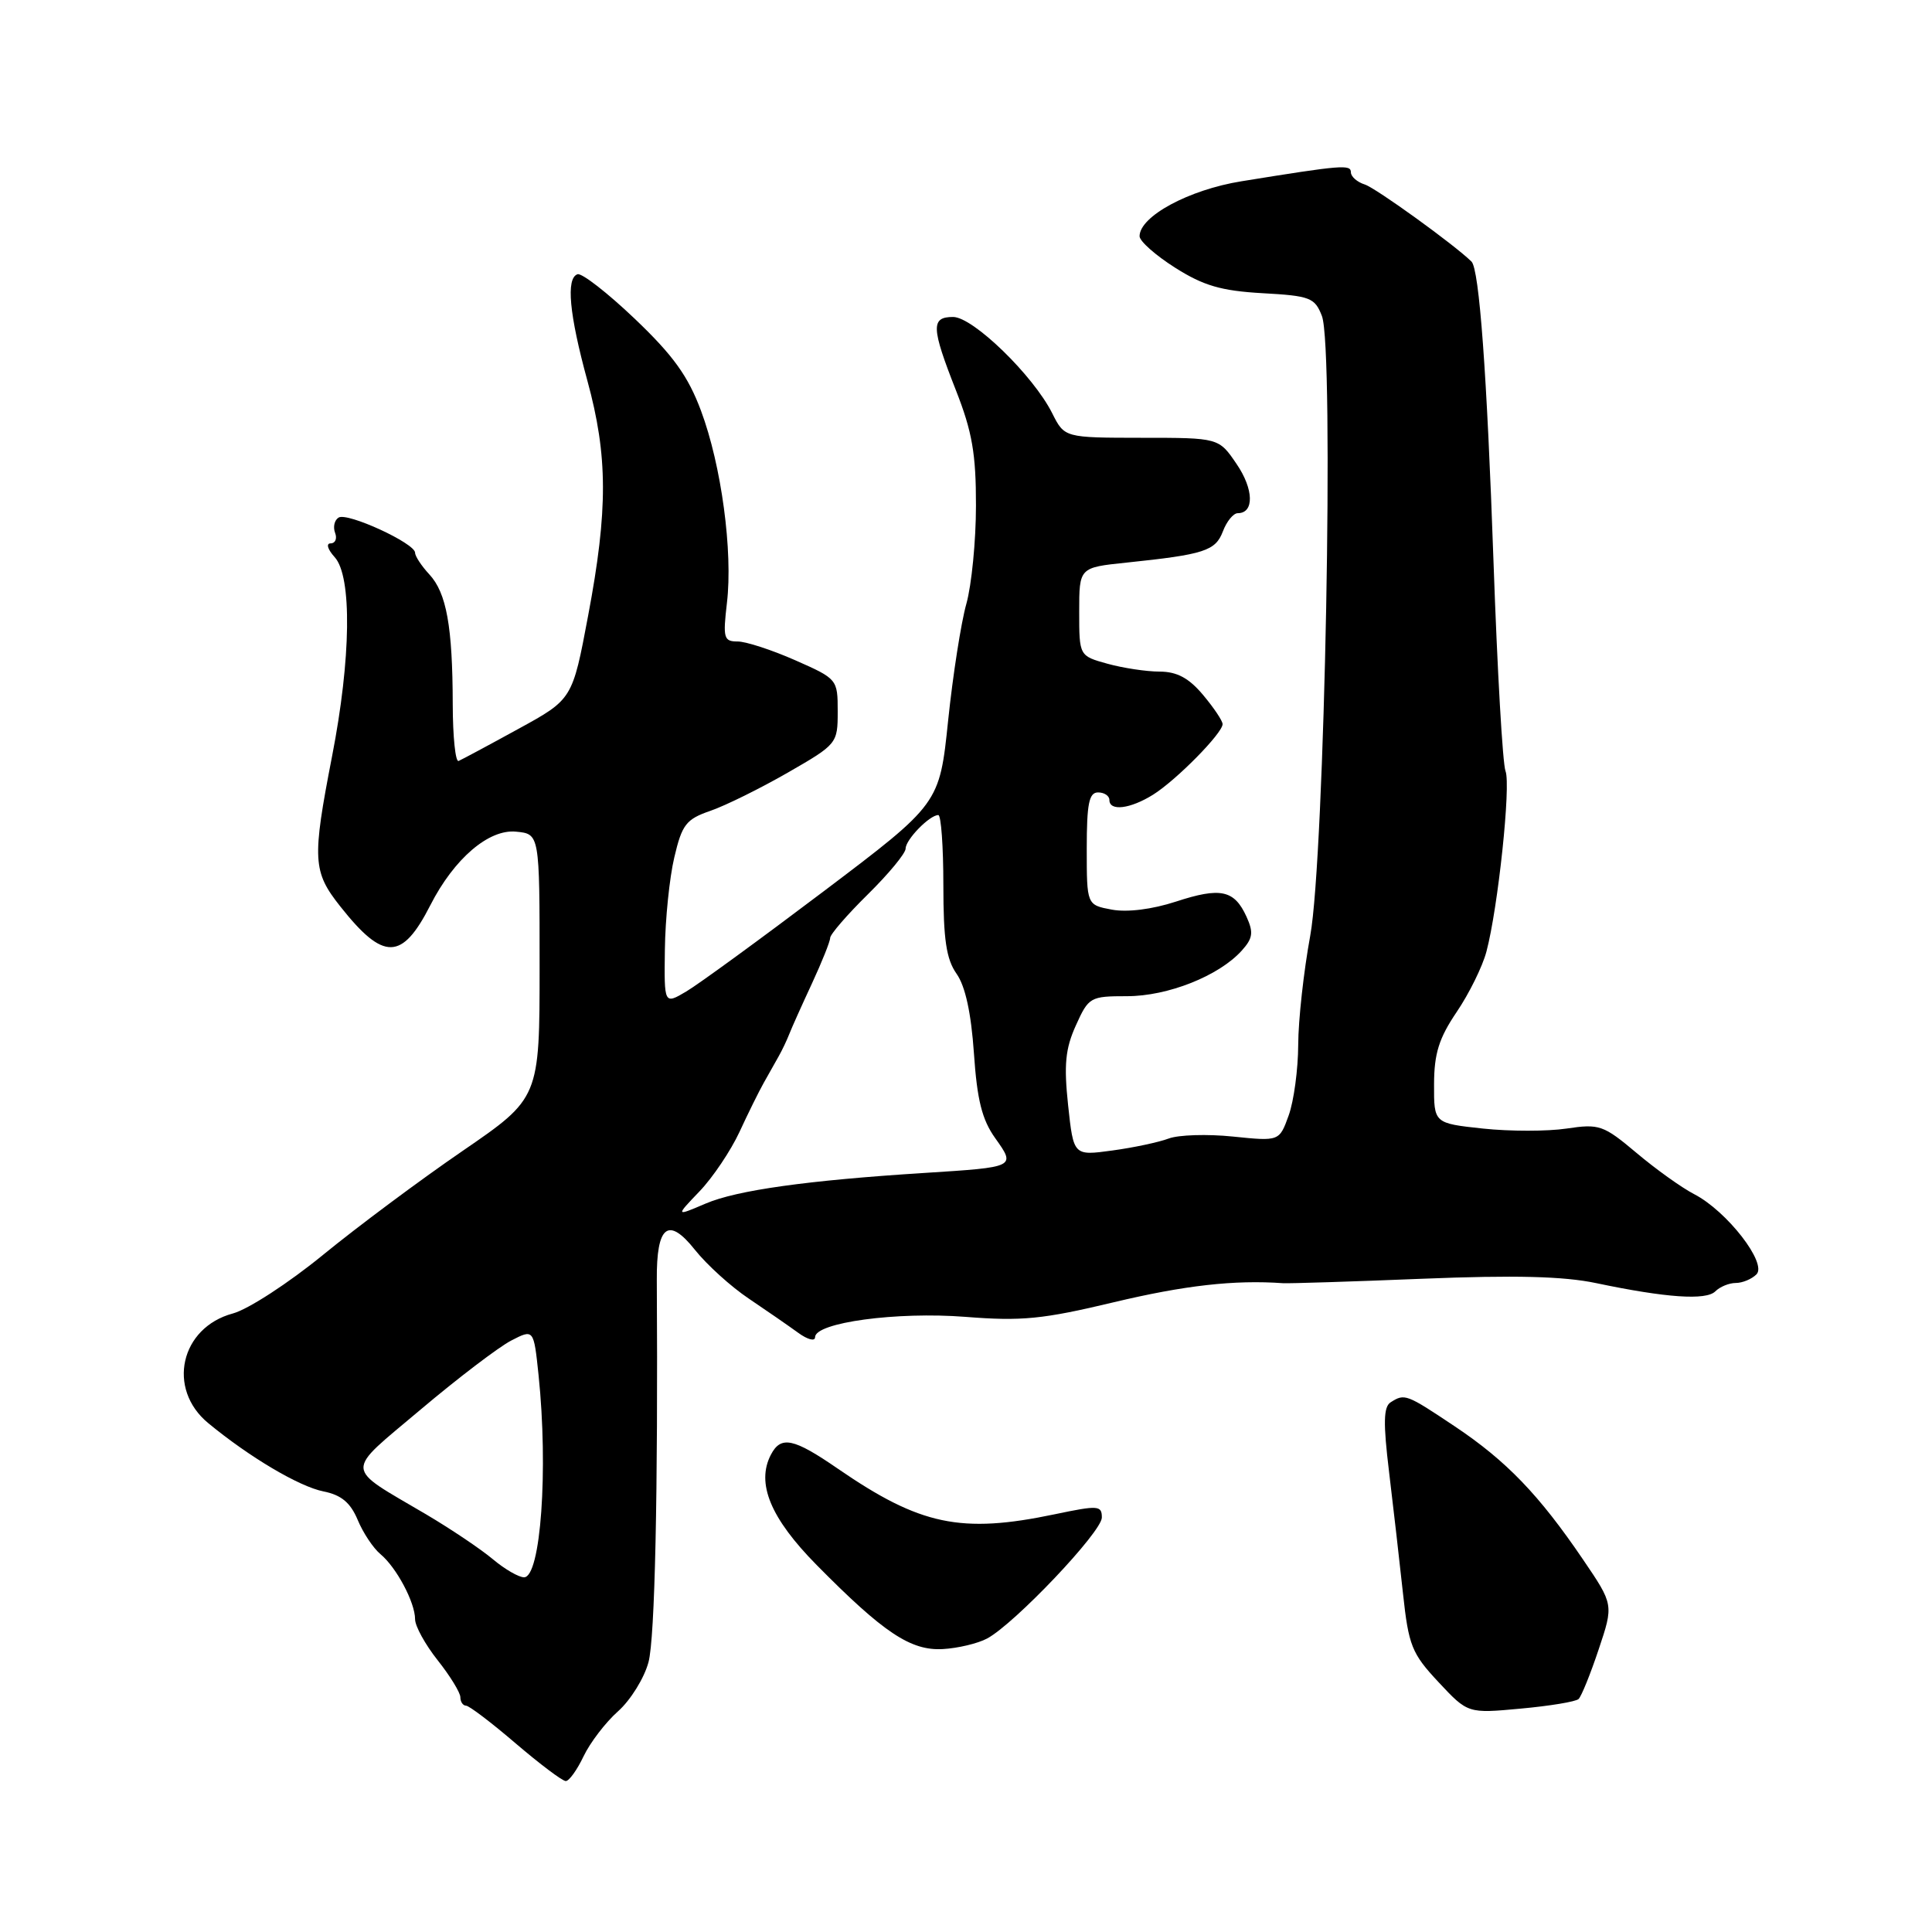 <?xml version="1.0" encoding="UTF-8" standalone="no"?>
<!DOCTYPE svg PUBLIC "-//W3C//DTD SVG 1.1//EN" "http://www.w3.org/Graphics/SVG/1.1/DTD/svg11.dtd" >
<svg xmlns="http://www.w3.org/2000/svg" xmlns:xlink="http://www.w3.org/1999/xlink" version="1.1" viewBox="0 0 256 256">
 <g >
 <path fill="currentColor"
d=" M 77.33 232.71 C 78.19 230.91 80.24 228.22 81.90 226.75 C 83.55 225.28 85.37 222.35 85.93 220.24 C 86.78 217.09 87.20 197.80 87.03 169.60 C 86.98 162.38 88.54 161.15 92.09 165.62 C 93.67 167.60 96.88 170.51 99.23 172.08 C 101.58 173.66 104.51 175.69 105.75 176.59 C 106.99 177.50 108.00 177.77 108.00 177.19 C 108.00 175.24 118.84 173.78 127.92 174.49 C 135.37 175.08 138.16 174.81 147.56 172.56 C 156.95 170.32 163.54 169.57 170.00 170.03 C 170.82 170.08 179.15 169.82 188.50 169.44 C 200.72 168.95 207.19 169.11 211.50 170.02 C 220.78 171.97 226.07 172.33 227.29 171.11 C 227.90 170.50 229.12 170.00 230.00 170.00 C 230.88 170.00 232.11 169.49 232.74 168.86 C 234.20 167.40 228.83 160.48 224.50 158.24 C 222.85 157.39 219.41 154.93 216.85 152.77 C 212.46 149.08 211.92 148.89 207.58 149.54 C 205.05 149.92 200.06 149.92 196.49 149.54 C 190.00 148.84 190.00 148.84 190.02 143.67 C 190.03 139.60 190.67 137.56 193.02 134.09 C 194.66 131.67 196.44 128.07 196.96 126.09 C 198.50 120.30 200.22 104.02 199.49 102.18 C 199.11 101.26 198.40 88.80 197.90 74.50 C 197.03 49.55 196.01 35.67 194.98 34.66 C 192.69 32.41 182.31 24.92 180.85 24.45 C 179.83 24.13 179.00 23.40 179.00 22.83 C 179.00 21.77 177.84 21.86 164.50 24.02 C 157.53 25.14 151.00 28.67 151.00 31.30 C 151.00 31.96 153.13 33.84 155.72 35.48 C 159.48 37.86 161.82 38.54 167.29 38.85 C 173.60 39.20 174.22 39.44 175.16 41.87 C 176.81 46.14 175.53 113.54 173.61 124.00 C 172.75 128.68 172.03 135.17 172.02 138.43 C 172.01 141.69 171.44 145.90 170.76 147.79 C 169.52 151.23 169.52 151.23 163.37 150.60 C 159.99 150.25 156.16 150.37 154.86 150.86 C 153.56 151.35 150.19 152.07 147.37 152.45 C 142.25 153.15 142.25 153.15 141.53 146.45 C 140.96 141.09 141.16 138.96 142.56 135.87 C 144.25 132.12 144.46 132.00 149.34 132.00 C 154.74 132.00 161.50 129.32 164.53 125.97 C 166.01 124.33 166.12 123.56 165.17 121.47 C 163.55 117.92 161.73 117.53 155.81 119.47 C 152.65 120.50 149.36 120.91 147.32 120.53 C 144.00 119.91 144.00 119.91 144.00 112.45 C 144.00 106.49 144.30 105.00 145.50 105.00 C 146.32 105.00 147.00 105.45 147.00 106.00 C 147.00 107.53 149.76 107.19 152.79 105.30 C 155.87 103.37 162.00 97.15 162.00 95.95 C 162.00 95.51 160.83 93.77 159.41 92.08 C 157.53 89.84 155.96 89.00 153.66 88.99 C 151.92 88.99 148.81 88.52 146.75 87.95 C 143.00 86.91 143.00 86.91 143.00 81.05 C 143.00 75.20 143.00 75.20 149.25 74.55 C 159.59 73.47 161.05 73.00 162.04 70.41 C 162.54 69.08 163.43 68.00 164.01 68.00 C 166.21 68.00 166.14 64.83 163.86 61.49 C 161.50 58.01 161.50 58.01 151.28 58.01 C 141.05 58.00 141.05 58.00 139.42 54.75 C 136.90 49.74 128.93 42.00 126.29 42.00 C 123.33 42.00 123.39 43.40 126.67 51.73 C 128.82 57.20 129.33 60.14 129.32 67.00 C 129.32 71.67 128.74 77.53 128.05 80.00 C 127.35 82.47 126.26 89.45 125.63 95.50 C 124.49 106.50 124.49 106.50 109.17 118.08 C 100.75 124.44 92.54 130.43 90.93 131.38 C 88.00 133.11 88.00 133.11 88.10 125.81 C 88.15 121.79 88.71 116.29 89.35 113.60 C 90.37 109.25 90.91 108.55 94.13 107.44 C 96.13 106.75 100.74 104.47 104.38 102.38 C 110.92 98.62 111.00 98.52 111.00 94.27 C 111.00 90.01 110.95 89.95 105.38 87.49 C 102.28 86.12 98.84 85.00 97.74 85.00 C 95.90 85.00 95.78 84.55 96.32 79.91 C 97.13 73.09 95.59 61.65 92.88 54.41 C 91.17 49.83 89.20 47.09 84.11 42.24 C 80.50 38.80 77.08 36.14 76.52 36.34 C 74.98 36.87 75.42 41.62 77.83 50.44 C 80.55 60.39 80.58 67.54 77.93 81.58 C 75.85 92.66 75.85 92.66 68.69 96.58 C 64.76 98.74 61.19 100.65 60.77 100.83 C 60.35 101.02 60.00 97.64 59.99 93.33 C 59.97 83.03 59.17 78.56 56.88 76.10 C 55.85 74.99 55.00 73.70 55.00 73.24 C 55.00 71.99 46.03 67.86 44.87 68.58 C 44.31 68.92 44.11 69.83 44.40 70.60 C 44.70 71.37 44.43 72.00 43.81 72.00 C 43.18 72.00 43.41 72.79 44.35 73.83 C 46.66 76.38 46.52 87.28 44.00 100.21 C 41.34 113.92 41.43 115.49 45.10 120.12 C 50.82 127.35 53.27 127.31 57.03 119.93 C 60.17 113.78 64.76 109.84 68.38 110.20 C 71.50 110.50 71.50 110.50 71.50 128.00 C 71.50 145.50 71.50 145.50 61.30 152.50 C 55.68 156.35 47.36 162.55 42.80 166.28 C 38.24 170.01 32.87 173.50 30.86 174.04 C 23.90 175.91 22.07 184.02 27.59 188.57 C 33.04 193.07 39.64 196.98 42.86 197.62 C 45.22 198.09 46.43 199.10 47.39 201.38 C 48.10 203.10 49.46 205.14 50.41 205.93 C 52.53 207.69 55.00 212.33 55.00 214.56 C 55.00 215.47 56.35 217.92 58.00 220.00 C 59.65 222.08 61.00 224.29 61.00 224.89 C 61.00 225.50 61.34 226.00 61.75 226.01 C 62.16 226.01 65.12 228.26 68.33 231.01 C 71.54 233.75 74.52 236.00 74.97 236.00 C 75.41 236.00 76.47 234.52 77.33 232.71 Z  M 209.17 225.13 C 209.54 224.78 210.74 221.83 211.83 218.56 C 213.82 212.62 213.82 212.62 209.77 206.66 C 203.93 198.06 199.60 193.57 192.78 189.01 C 186.33 184.70 186.13 184.63 184.27 185.81 C 183.32 186.41 183.27 188.53 184.06 195.05 C 184.62 199.70 185.45 206.93 185.90 211.11 C 186.65 218.07 187.06 219.09 190.61 222.89 C 194.50 227.05 194.50 227.05 201.50 226.40 C 205.35 226.05 208.80 225.48 209.17 225.13 Z  M 130.80 217.11 C 134.45 215.15 146.00 202.98 146.00 201.08 C 146.00 199.47 145.53 199.44 139.75 200.65 C 127.33 203.25 121.94 202.12 111.02 194.61 C 105.14 190.56 103.48 190.21 102.15 192.75 C 100.17 196.54 102.10 201.18 108.20 207.36 C 117.08 216.36 120.68 218.75 124.93 218.51 C 126.92 218.40 129.57 217.77 130.80 217.11 Z  M 65.30 206.60 C 63.73 205.28 59.76 202.61 56.48 200.67 C 45.49 194.19 45.55 195.37 55.74 186.77 C 60.68 182.60 66.07 178.50 67.72 177.64 C 70.72 176.09 70.72 176.09 71.36 182.19 C 72.67 194.74 71.65 209.00 69.44 209.00 C 68.73 209.00 66.87 207.92 65.30 206.60 Z  M 92.70 157.85 C 94.46 156.01 96.83 152.47 97.98 150.00 C 99.12 147.53 100.57 144.60 101.19 143.50 C 101.81 142.40 102.70 140.82 103.16 140.00 C 103.63 139.18 104.27 137.82 104.59 137.00 C 104.91 136.18 106.26 133.17 107.59 130.31 C 108.91 127.46 110.00 124.74 110.00 124.28 C 110.00 123.81 112.25 121.21 115.00 118.50 C 117.75 115.79 120.00 113.07 120.00 112.44 C 120.00 111.26 123.17 108.00 124.33 108.00 C 124.70 108.00 125.00 112.17 125.00 117.28 C 125.00 124.50 125.39 127.10 126.75 129.03 C 127.91 130.67 128.68 134.22 129.05 139.56 C 129.47 145.75 130.12 148.36 131.87 150.81 C 134.61 154.66 134.62 154.65 122.50 155.42 C 106.98 156.40 97.64 157.71 93.50 159.48 C 89.50 161.19 89.50 161.19 92.70 157.85 Z "/>
</g>
</svg>